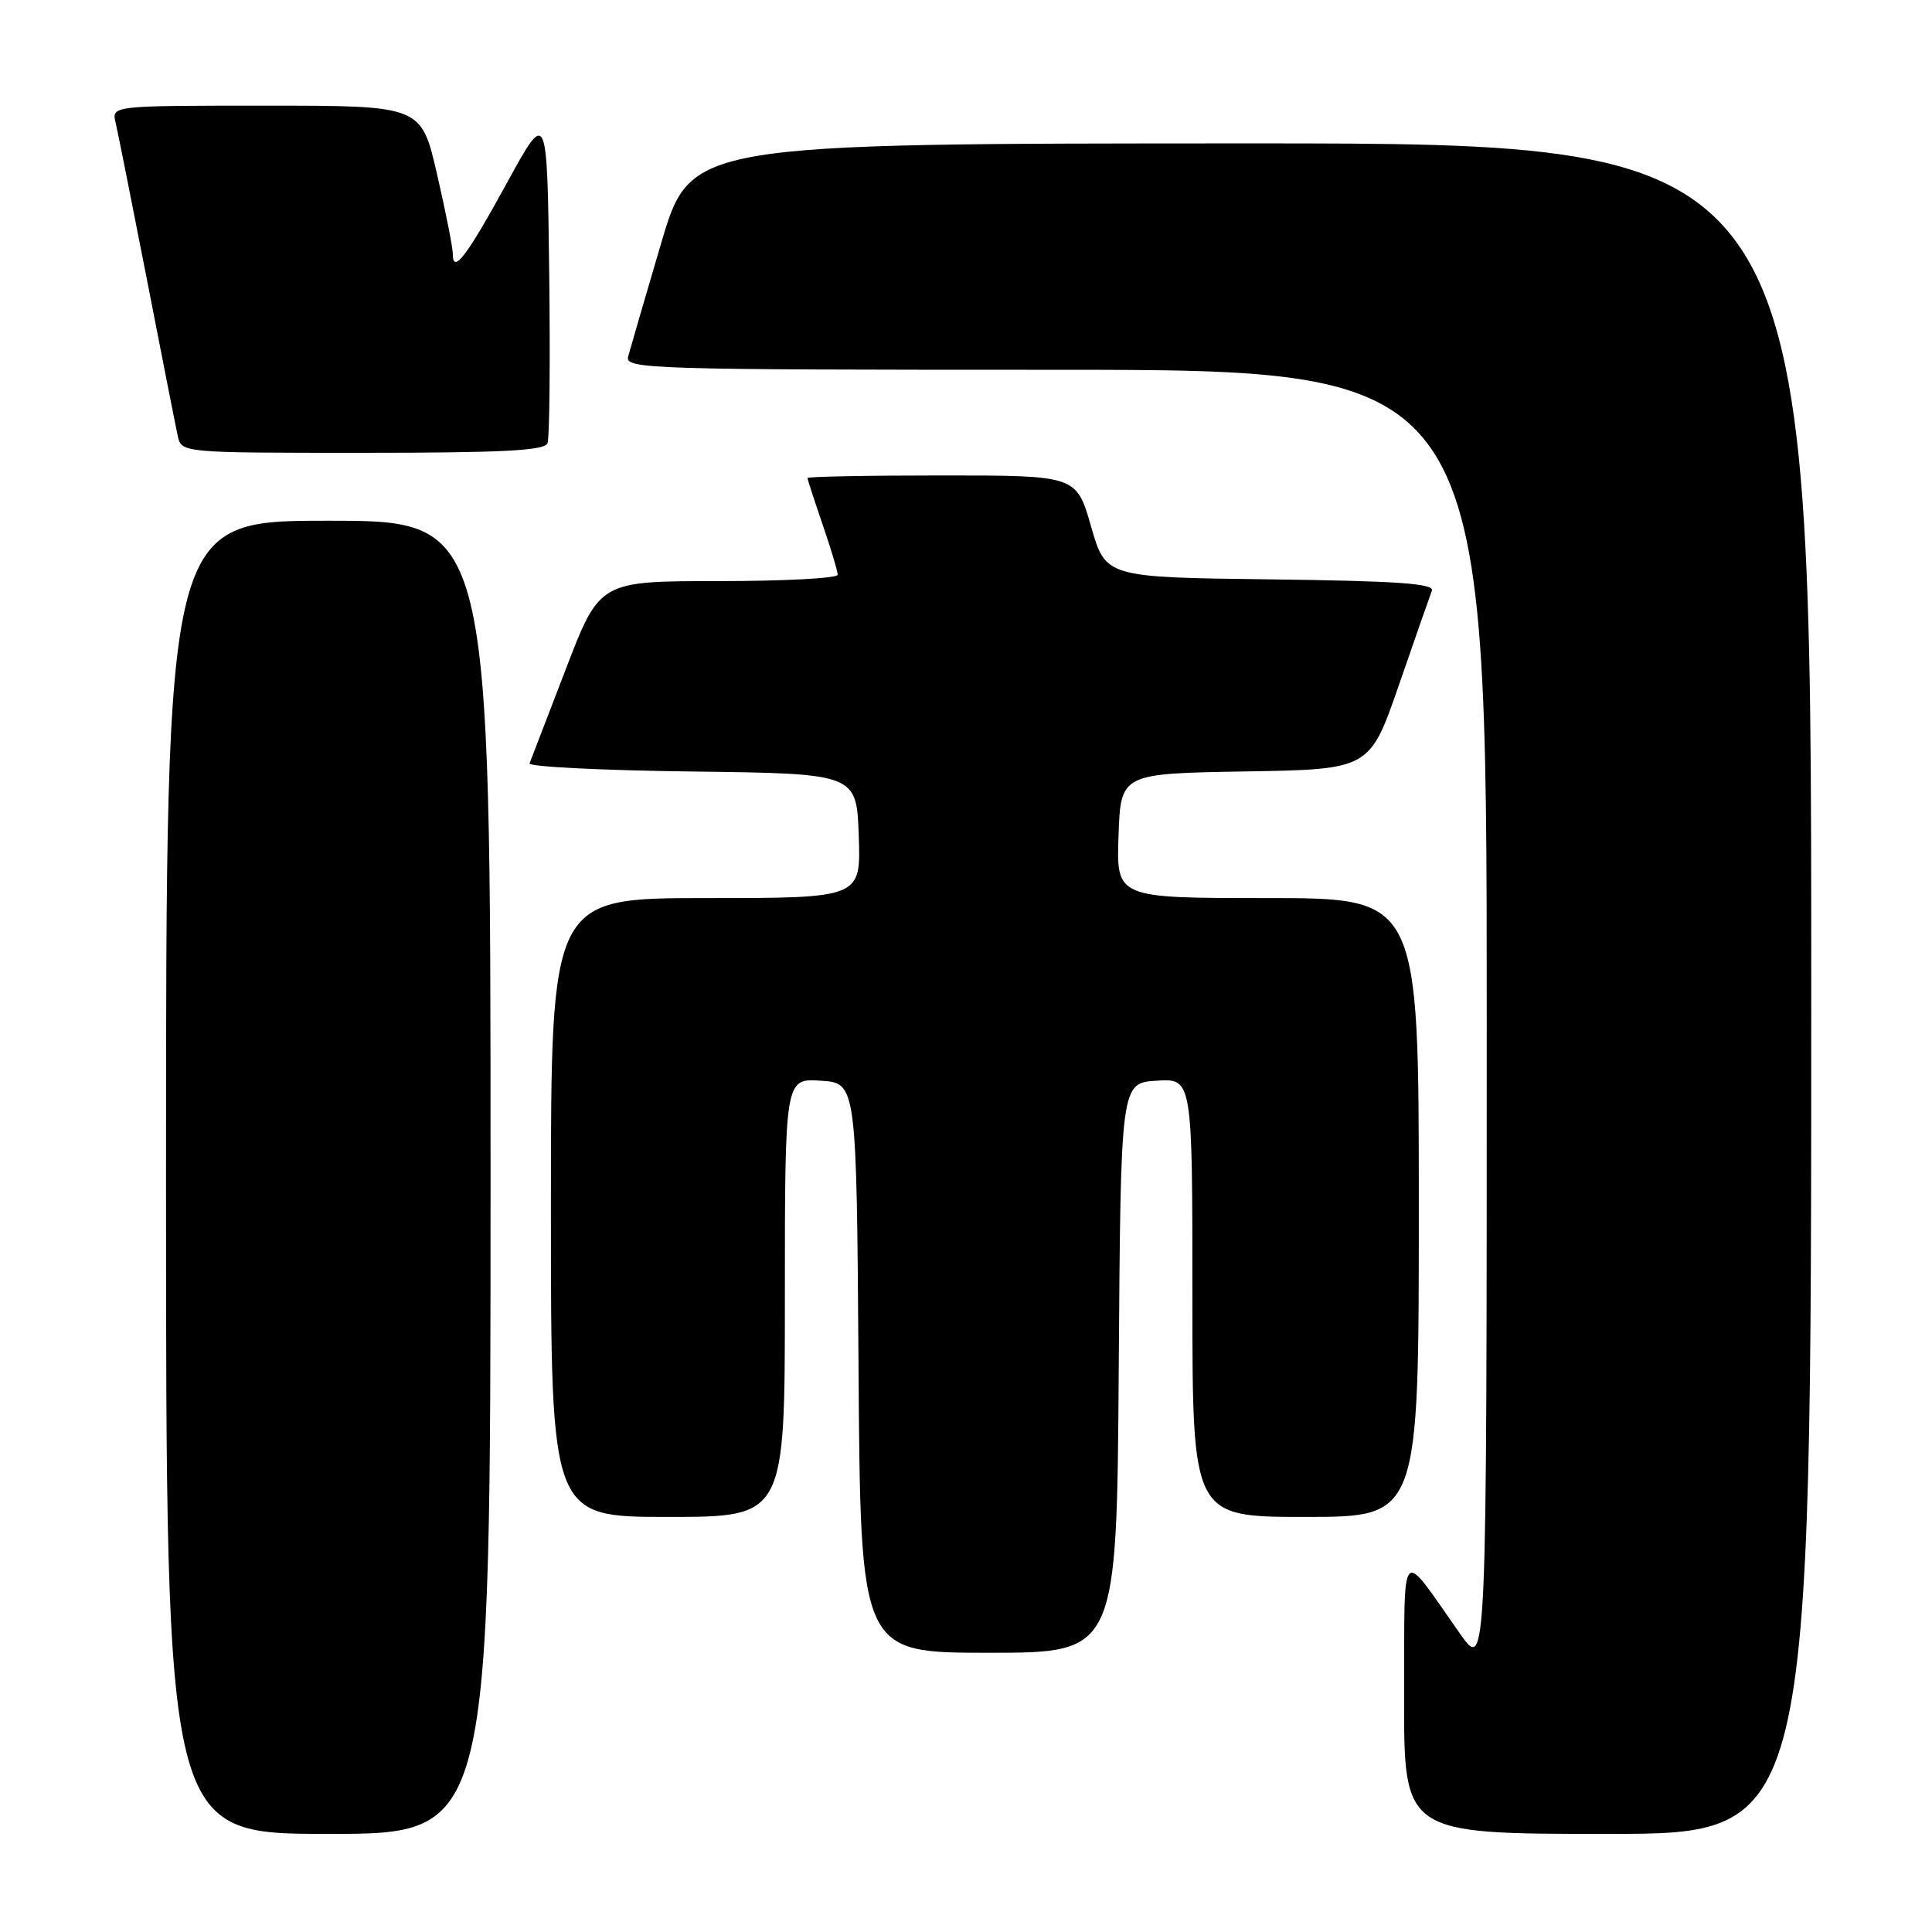 <?xml version="1.0" encoding="UTF-8" standalone="no"?>
<!DOCTYPE svg PUBLIC "-//W3C//DTD SVG 1.1//EN" "http://www.w3.org/Graphics/SVG/1.1/DTD/svg11.dtd" >
<svg xmlns="http://www.w3.org/2000/svg" xmlns:xlink="http://www.w3.org/1999/xlink" version="1.1" viewBox="0 0 256 256">
 <g >
 <path fill="currentColor"
d=" M 65.00 156.00 C 65.00 69.00 65.00 69.00 43.50 69.00 C 22.00 69.00 22.00 69.00 22.00 156.00 C 22.00 243.00 22.00 243.00 43.50 243.00 C 65.00 243.00 65.00 243.00 65.00 156.00 Z  M 240.00 131.00 C 240.00 19.00 240.00 19.00 165.75 19.00 C 91.50 19.01 91.50 19.01 87.60 32.25 C 85.45 39.54 83.49 46.29 83.23 47.25 C 82.79 48.90 85.98 49.00 139.88 49.00 C 197.00 49.00 197.00 49.00 197.00 135.25 C 197.00 221.49 197.00 221.49 193.48 216.50 C 185.35 204.96 186.12 204.11 186.06 224.75 C 186.00 243.00 186.00 243.00 213.00 243.00 C 240.00 243.00 240.00 243.00 240.00 131.00 Z  M 148.24 181.25 C 148.50 143.50 148.50 143.50 153.25 143.20 C 158.00 142.89 158.00 142.89 158.00 171.95 C 158.00 201.00 158.00 201.00 173.00 201.00 C 188.00 201.00 188.00 201.00 188.00 160.00 C 188.00 119.00 188.00 119.00 167.96 119.00 C 147.92 119.00 147.92 119.00 148.21 110.75 C 148.50 102.50 148.50 102.50 165.00 102.22 C 181.50 101.95 181.50 101.95 185.38 90.72 C 187.51 84.55 189.47 78.95 189.73 78.27 C 190.09 77.32 185.14 76.98 168.35 76.77 C 146.51 76.50 146.51 76.50 144.57 69.75 C 142.63 63.00 142.63 63.00 124.82 63.00 C 115.02 63.00 107.00 63.15 107.00 63.34 C 107.00 63.53 107.90 66.30 109.00 69.50 C 110.10 72.70 111.00 75.69 111.00 76.16 C 111.00 76.62 103.90 77.00 95.22 77.00 C 79.45 77.00 79.45 77.00 74.97 88.67 C 72.51 95.08 70.35 100.70 70.17 101.15 C 69.99 101.59 79.67 102.08 91.67 102.23 C 113.50 102.50 113.50 102.50 113.79 110.75 C 114.08 119.00 114.08 119.00 93.54 119.00 C 73.00 119.00 73.00 119.00 73.00 160.00 C 73.00 201.00 73.00 201.00 88.50 201.00 C 104.00 201.00 104.00 201.00 104.00 171.95 C 104.00 142.89 104.00 142.89 108.75 143.20 C 113.50 143.50 113.50 143.50 113.76 181.25 C 114.02 219.00 114.02 219.00 131.00 219.00 C 147.98 219.00 147.98 219.00 148.24 181.25 Z  M 72.55 58.73 C 72.82 58.02 72.92 47.79 72.77 35.98 C 72.50 14.50 72.50 14.50 67.17 24.24 C 61.82 34.01 60.00 36.40 60.00 33.63 C 60.00 32.82 59.06 28.07 57.91 23.08 C 55.82 14.00 55.82 14.00 35.30 14.00 C 14.78 14.00 14.78 14.00 15.32 16.25 C 15.61 17.49 17.47 26.82 19.46 37.00 C 21.44 47.17 23.28 56.51 23.55 57.75 C 24.04 60.00 24.04 60.00 48.05 60.00 C 66.59 60.00 72.17 59.71 72.55 58.73 Z "/>
</g>
</svg>